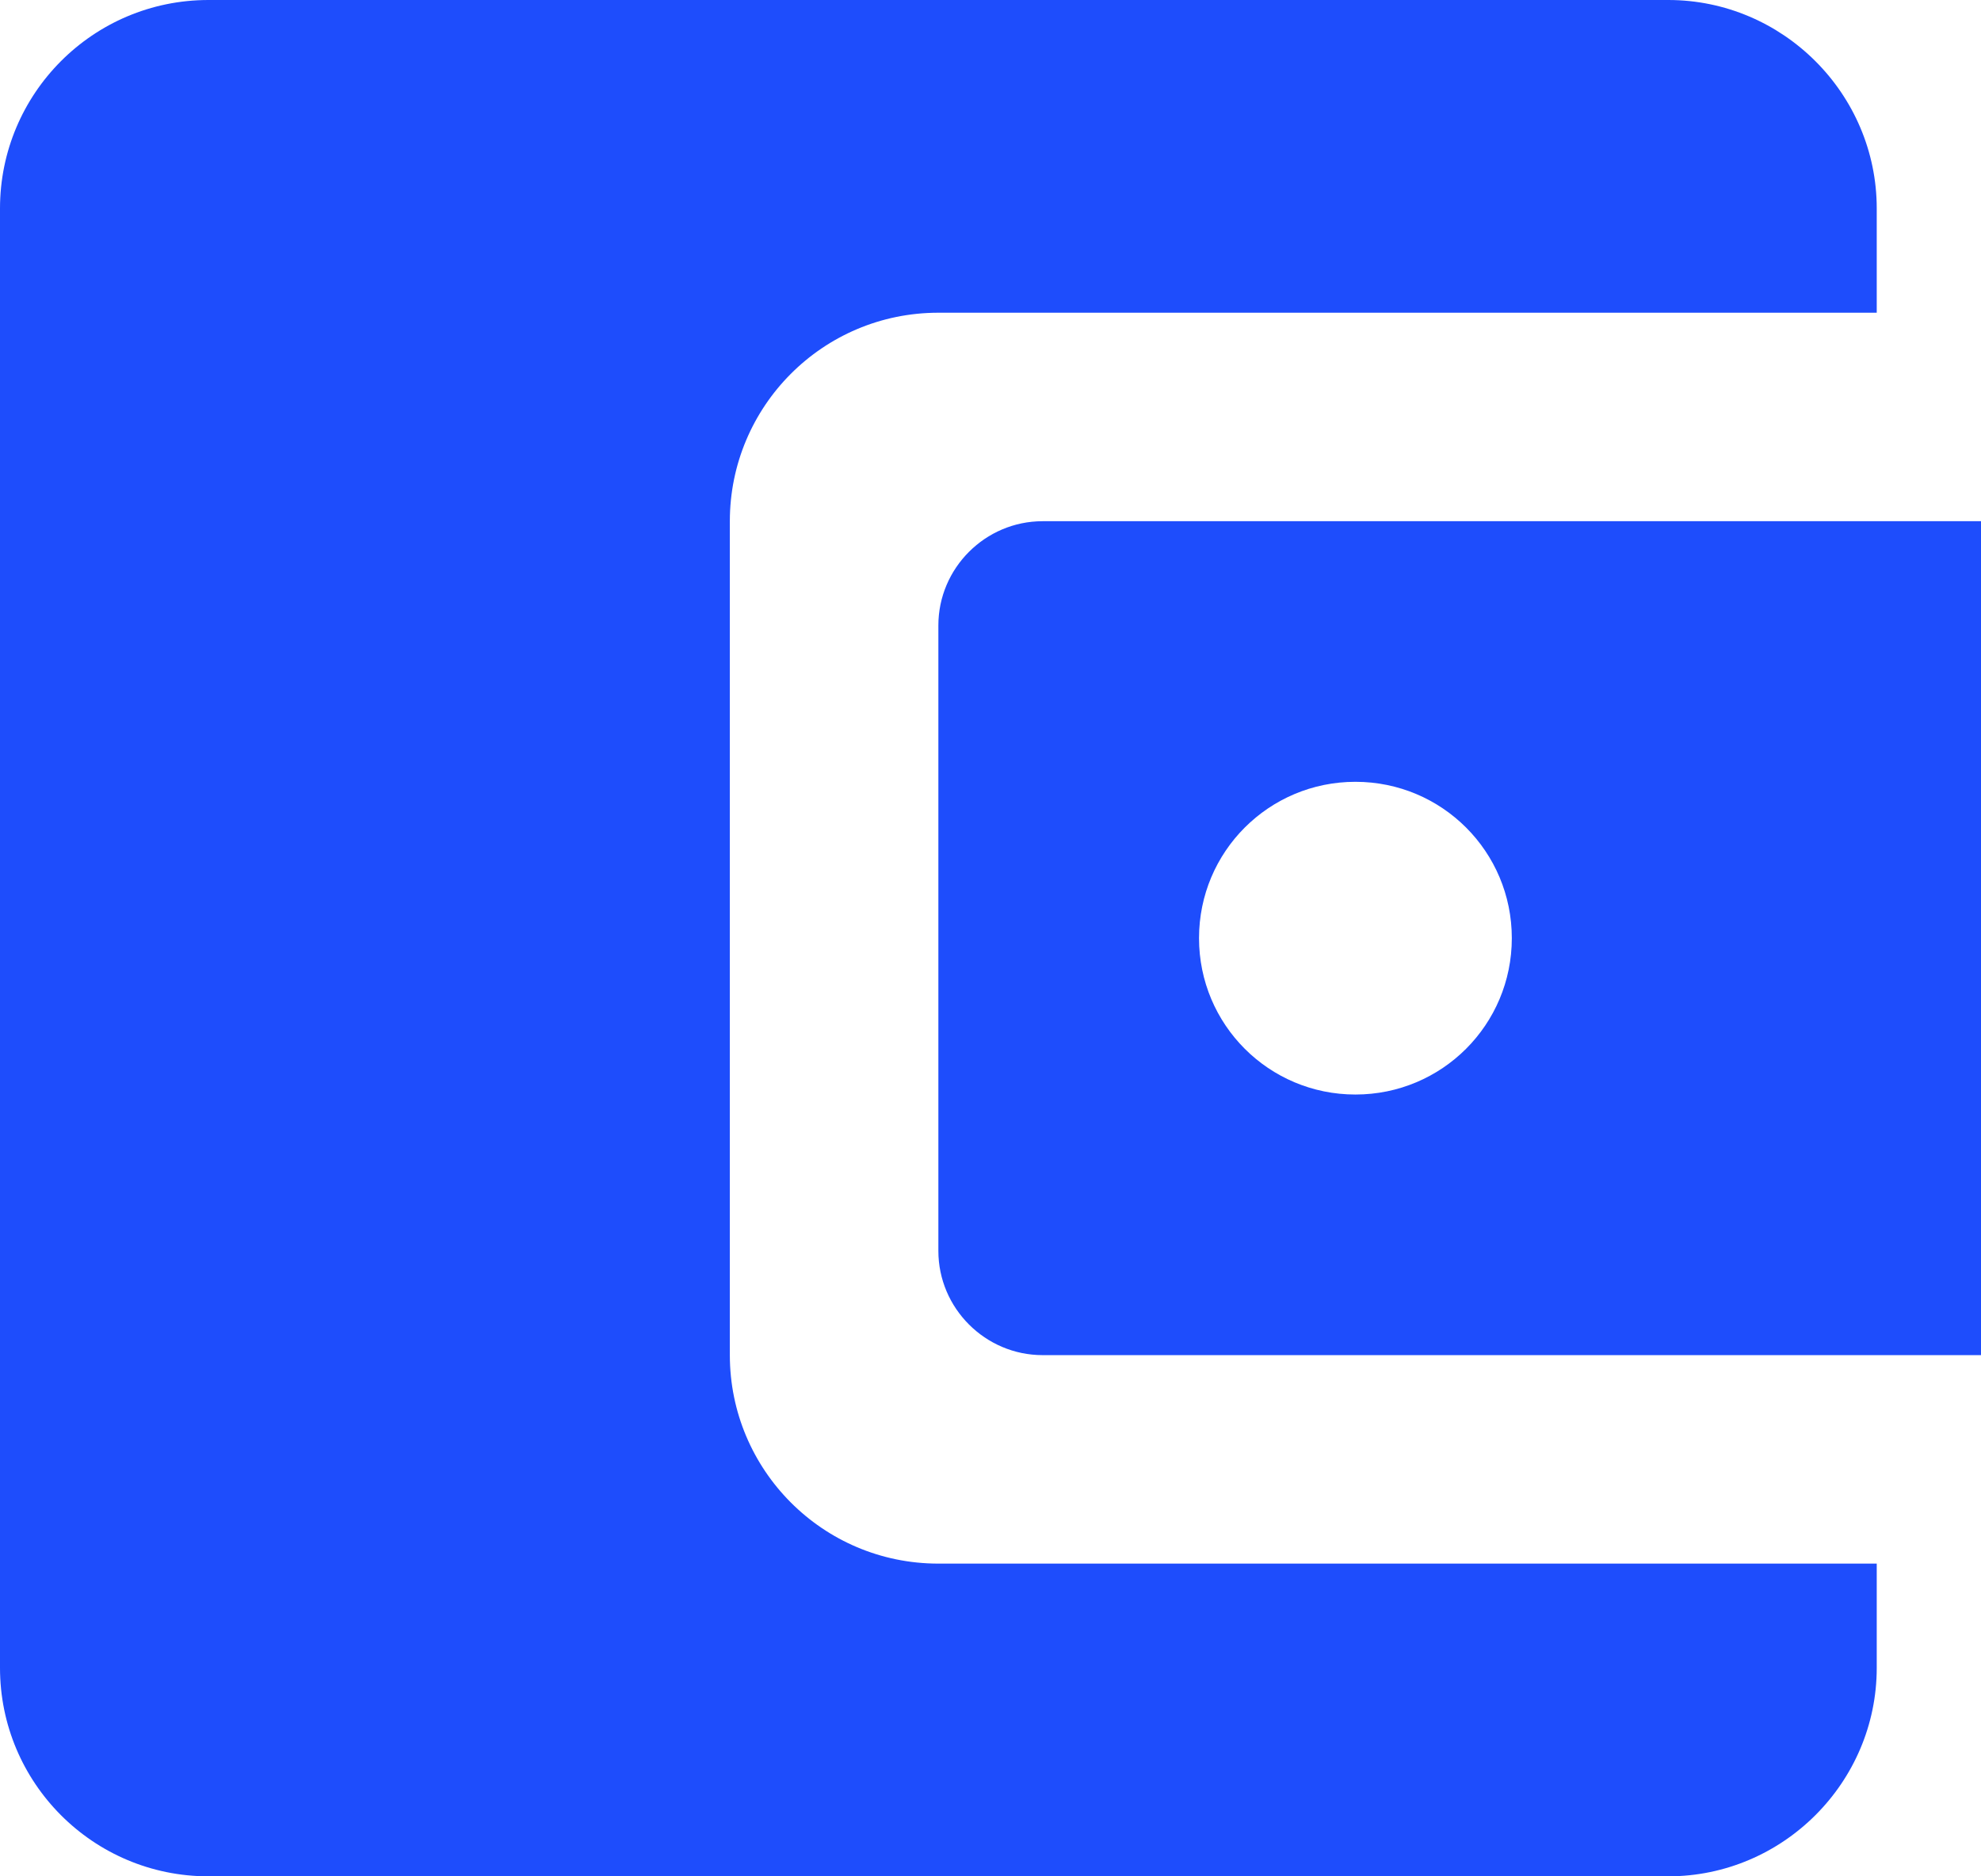<svg width="19" height="18" viewBox="0 0 19 18" fill="none" xmlns="http://www.w3.org/2000/svg">
<path d="M7 13V5C7 3.9 7.89 3 9 3H18V2C18 0.9 17.1 0 16 0H2C0.89 0 0 0.9 0 2V16C0 17.1 0.89 18 2 18H16C17.1 18 18 17.1 18 16V15H9C7.89 15 7 14.1 7 13ZM10 5C9.45 5 9 5.45 9 6V12C9 12.55 9.45 13 10 13H19V5H10ZM13 10.5C12.17 10.5 11.5 9.83 11.5 9C11.5 8.17 12.17 7.5 13 7.5C13.83 7.5 14.5 8.17 14.5 9C14.5 9.83 13.83 10.5 13 10.5Z" fill="#1E4DFC"/>
</svg>
